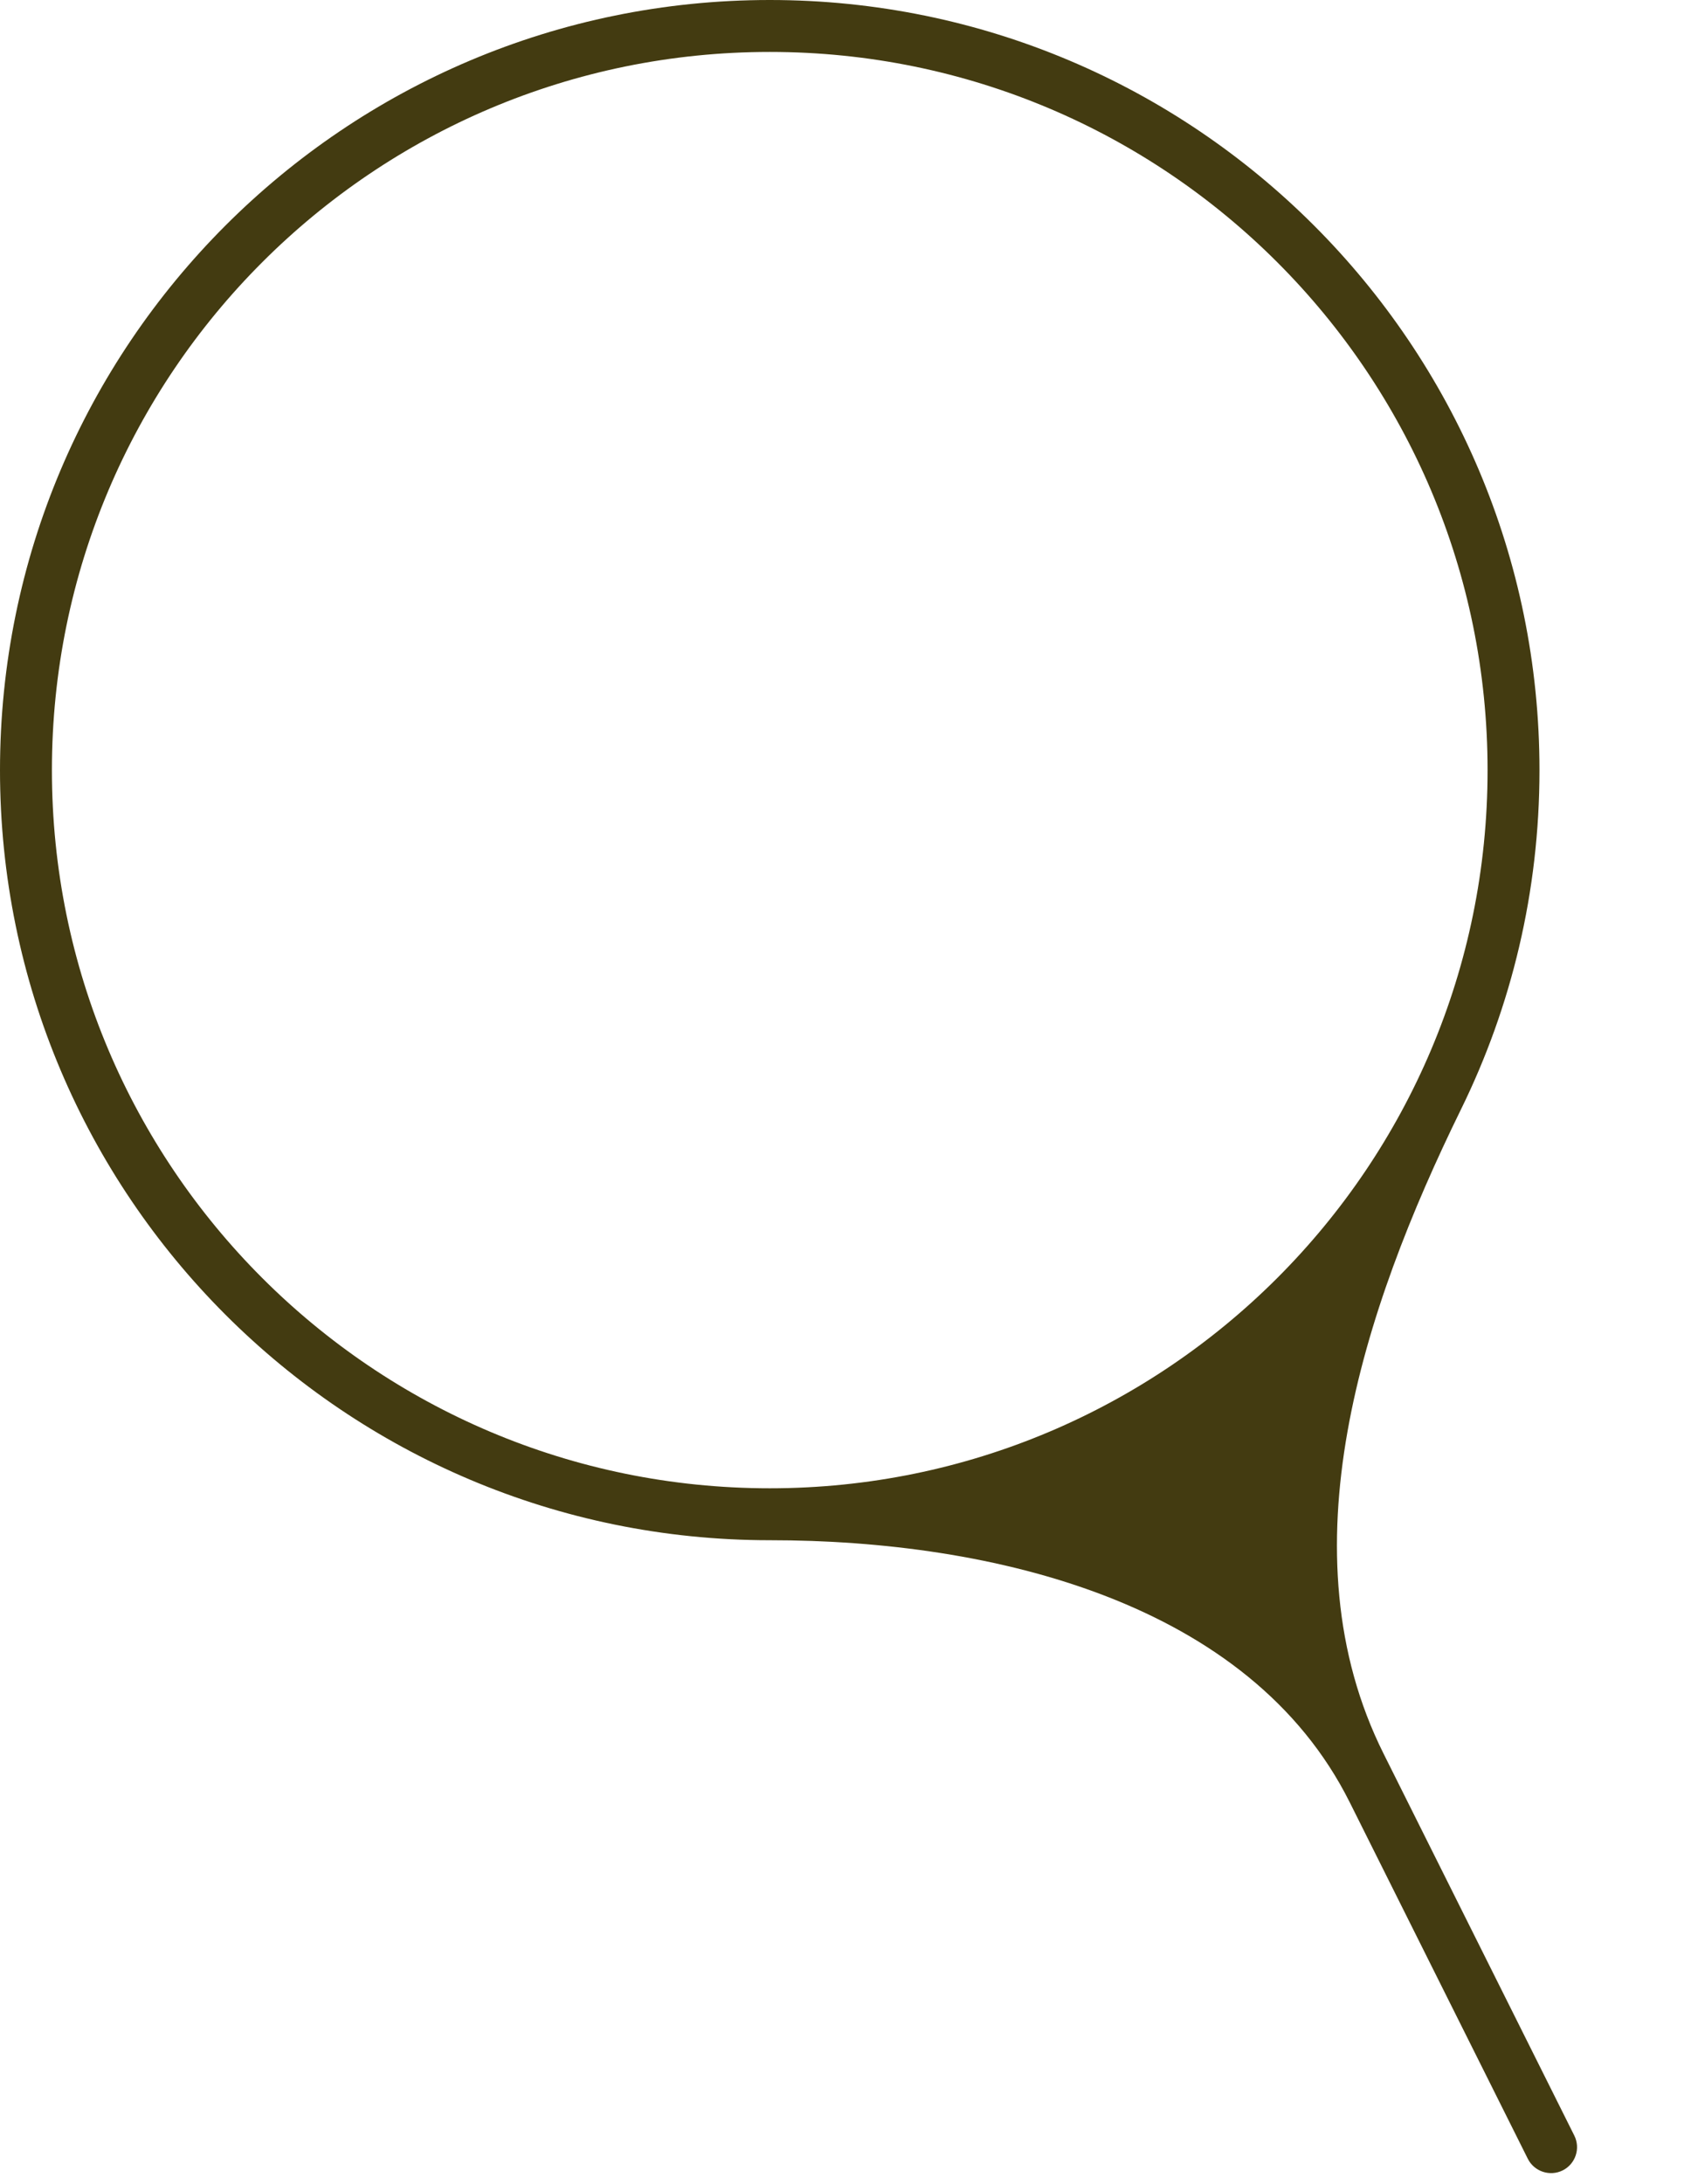 <svg width="14" height="18" viewBox="0 0 14 18" fill="none" xmlns="http://www.w3.org/2000/svg">
<path fill-rule="evenodd" clip-rule="evenodd" d="M12.265 6.347C12.265 9.615 9.615 12.265 6.347 12.265C3.078 12.265 0.428 9.615 0.428 6.347C0.428 3.078 3.078 0.428 6.347 0.428C9.615 0.428 12.265 3.078 12.265 6.347ZM11.128 14.852C10.304 13.204 8.19 12.693 6.347 12.693C2.841 12.693 0 9.852 0 6.347C0 2.841 2.841 0 6.347 0C9.852 0 12.693 2.841 12.693 6.347C12.693 7.349 12.461 8.297 12.047 9.14C11.23 10.805 10.578 12.794 11.408 14.453L12.98 17.599C13.033 17.705 12.99 17.833 12.885 17.886C12.779 17.939 12.65 17.896 12.597 17.791L11.128 14.852Z" fill="#433B11"/>
</svg>
